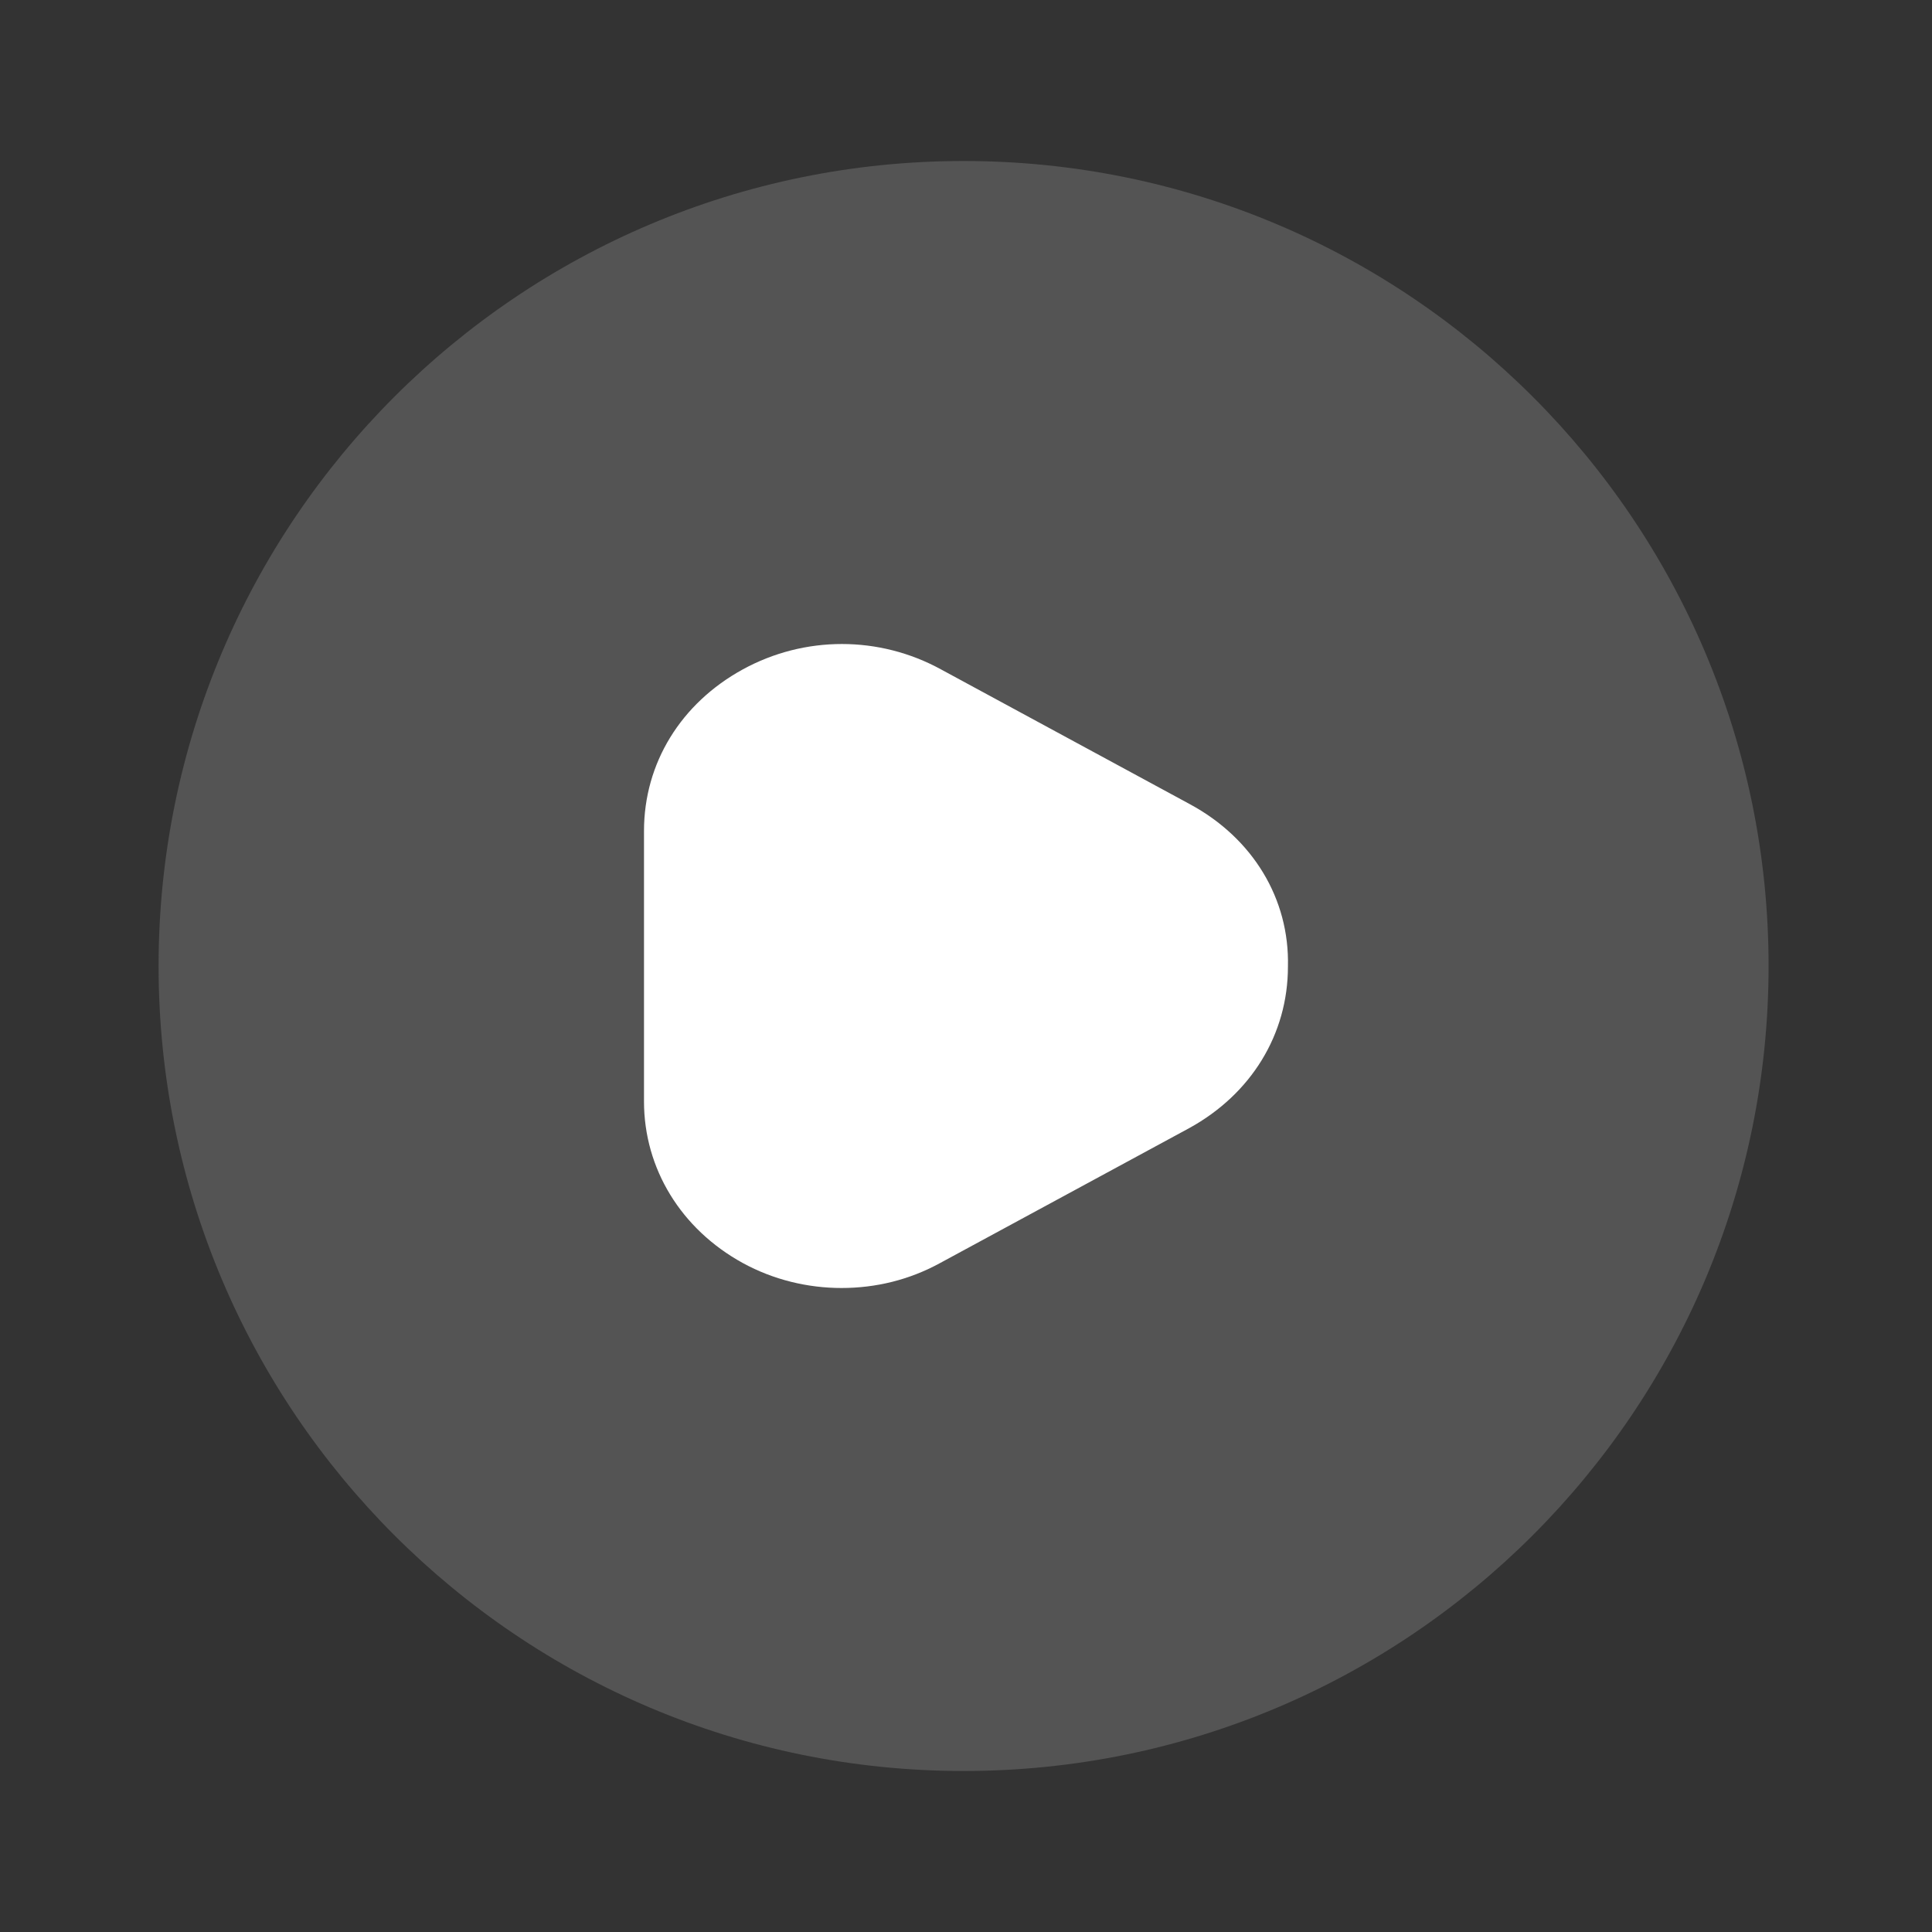 <svg width="60" height="60" viewBox="0 0 60 60" fill="none" xmlns="http://www.w3.org/2000/svg">
<rect x="0" y="0" width="60" height="60" fill="#333333" stroke="none"/>
<path opacity="0.4" d="M29.925 55C43.732 55 54.925 43.807 54.925 30C54.925 16.193 43.732 5 29.925 5C16.118 5 4.925 16.193 4.925 30C4.925 43.807 16.118 55 29.925 55Z" fill="#868686"/>
<path d="M36.959 24.978L29.226 20.79C27.306 19.737 24.986 19.737 23.066 20.79C21.147 21.843 20 23.699 20 25.806V34.207C20 36.288 21.147 38.169 23.066 39.223C24.026 39.749 25.093 40 26.133 40C27.199 40 28.239 39.749 29.199 39.223L36.932 35.035C38.852 33.981 39.998 32.125 39.998 30.019C40.051 27.912 38.905 26.031 36.959 24.978Z" fill="white"/>
</svg>
